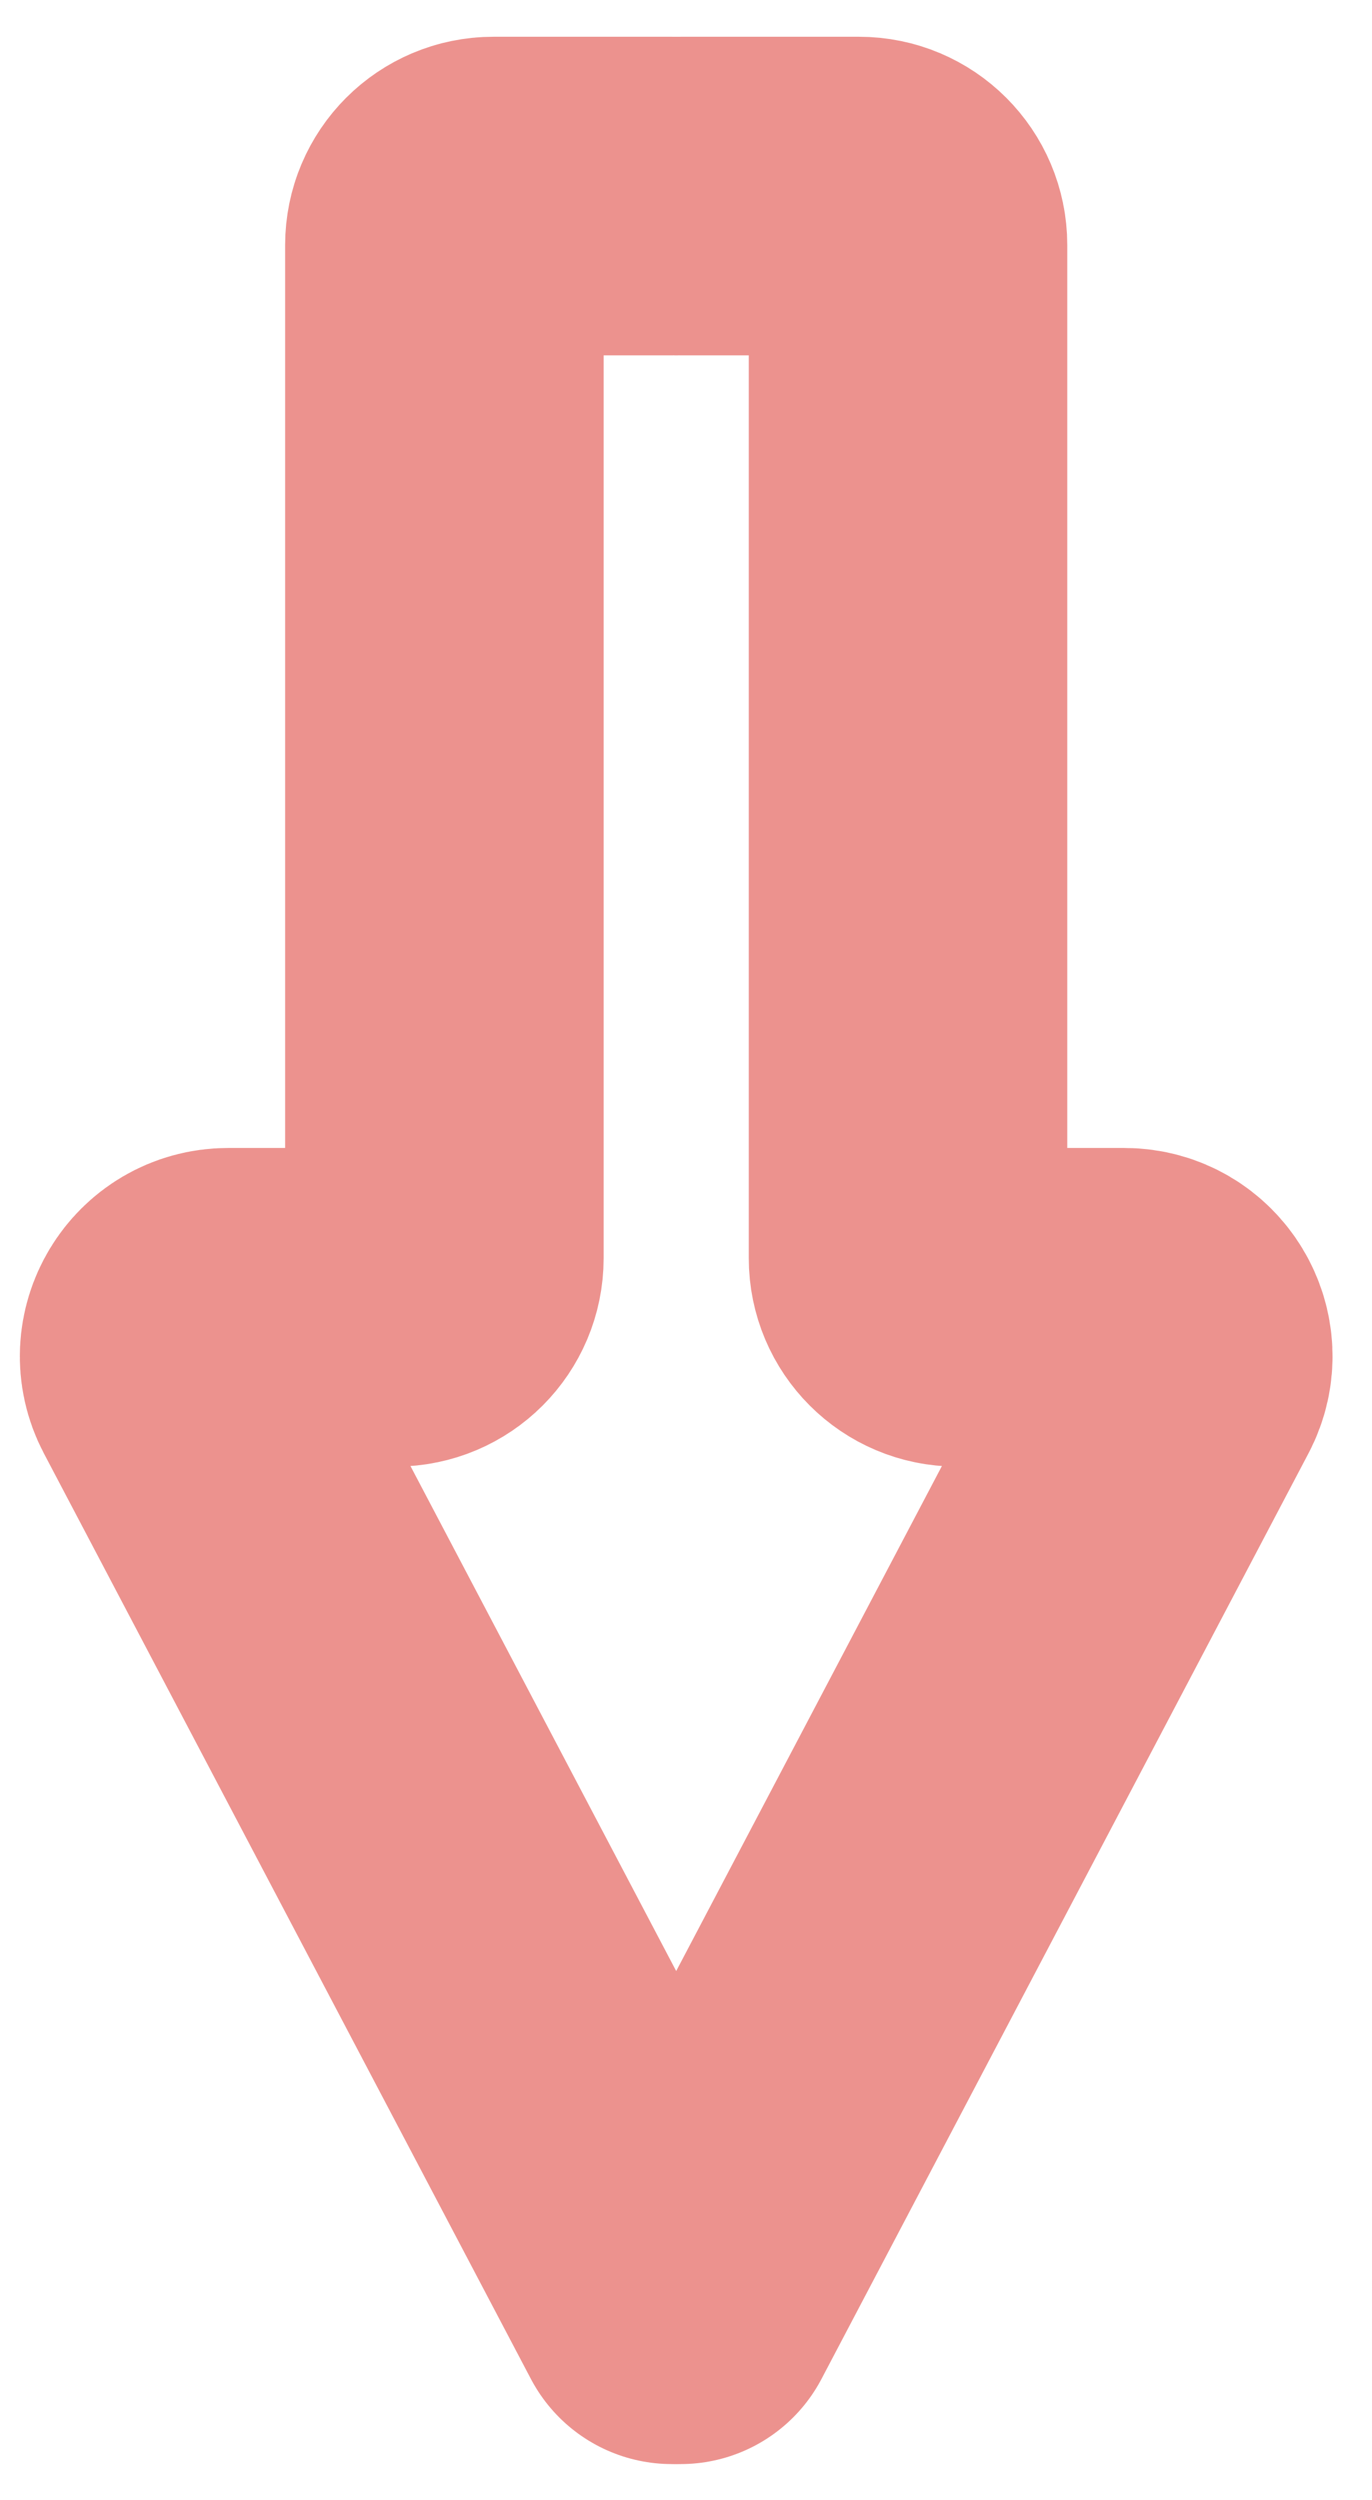 <svg width="28" height="51" viewBox="0 0 28 51" fill="none" xmlns="http://www.w3.org/2000/svg">
<path d="M13.889 47.022L23.828 28.137C24.179 27.471 23.696 26.671 22.944 26.671L19.531 26.671C18.978 26.671 18.531 26.223 18.531 25.671L18.531 5C18.531 4.448 18.083 4 17.531 4L13.889 4" stroke="#EC928E" stroke-width="6.5" stroke-linecap="round"/>
<path d="M13.711 47.022L3.771 28.137C3.421 27.471 3.904 26.671 4.656 26.671L8.069 26.671C8.622 26.671 9.069 26.223 9.069 25.671L9.069 5C9.069 4.448 9.517 4 10.069 4L13.711 4" stroke="#EC928E" stroke-width="6.5" stroke-linecap="round"/>
</svg>
